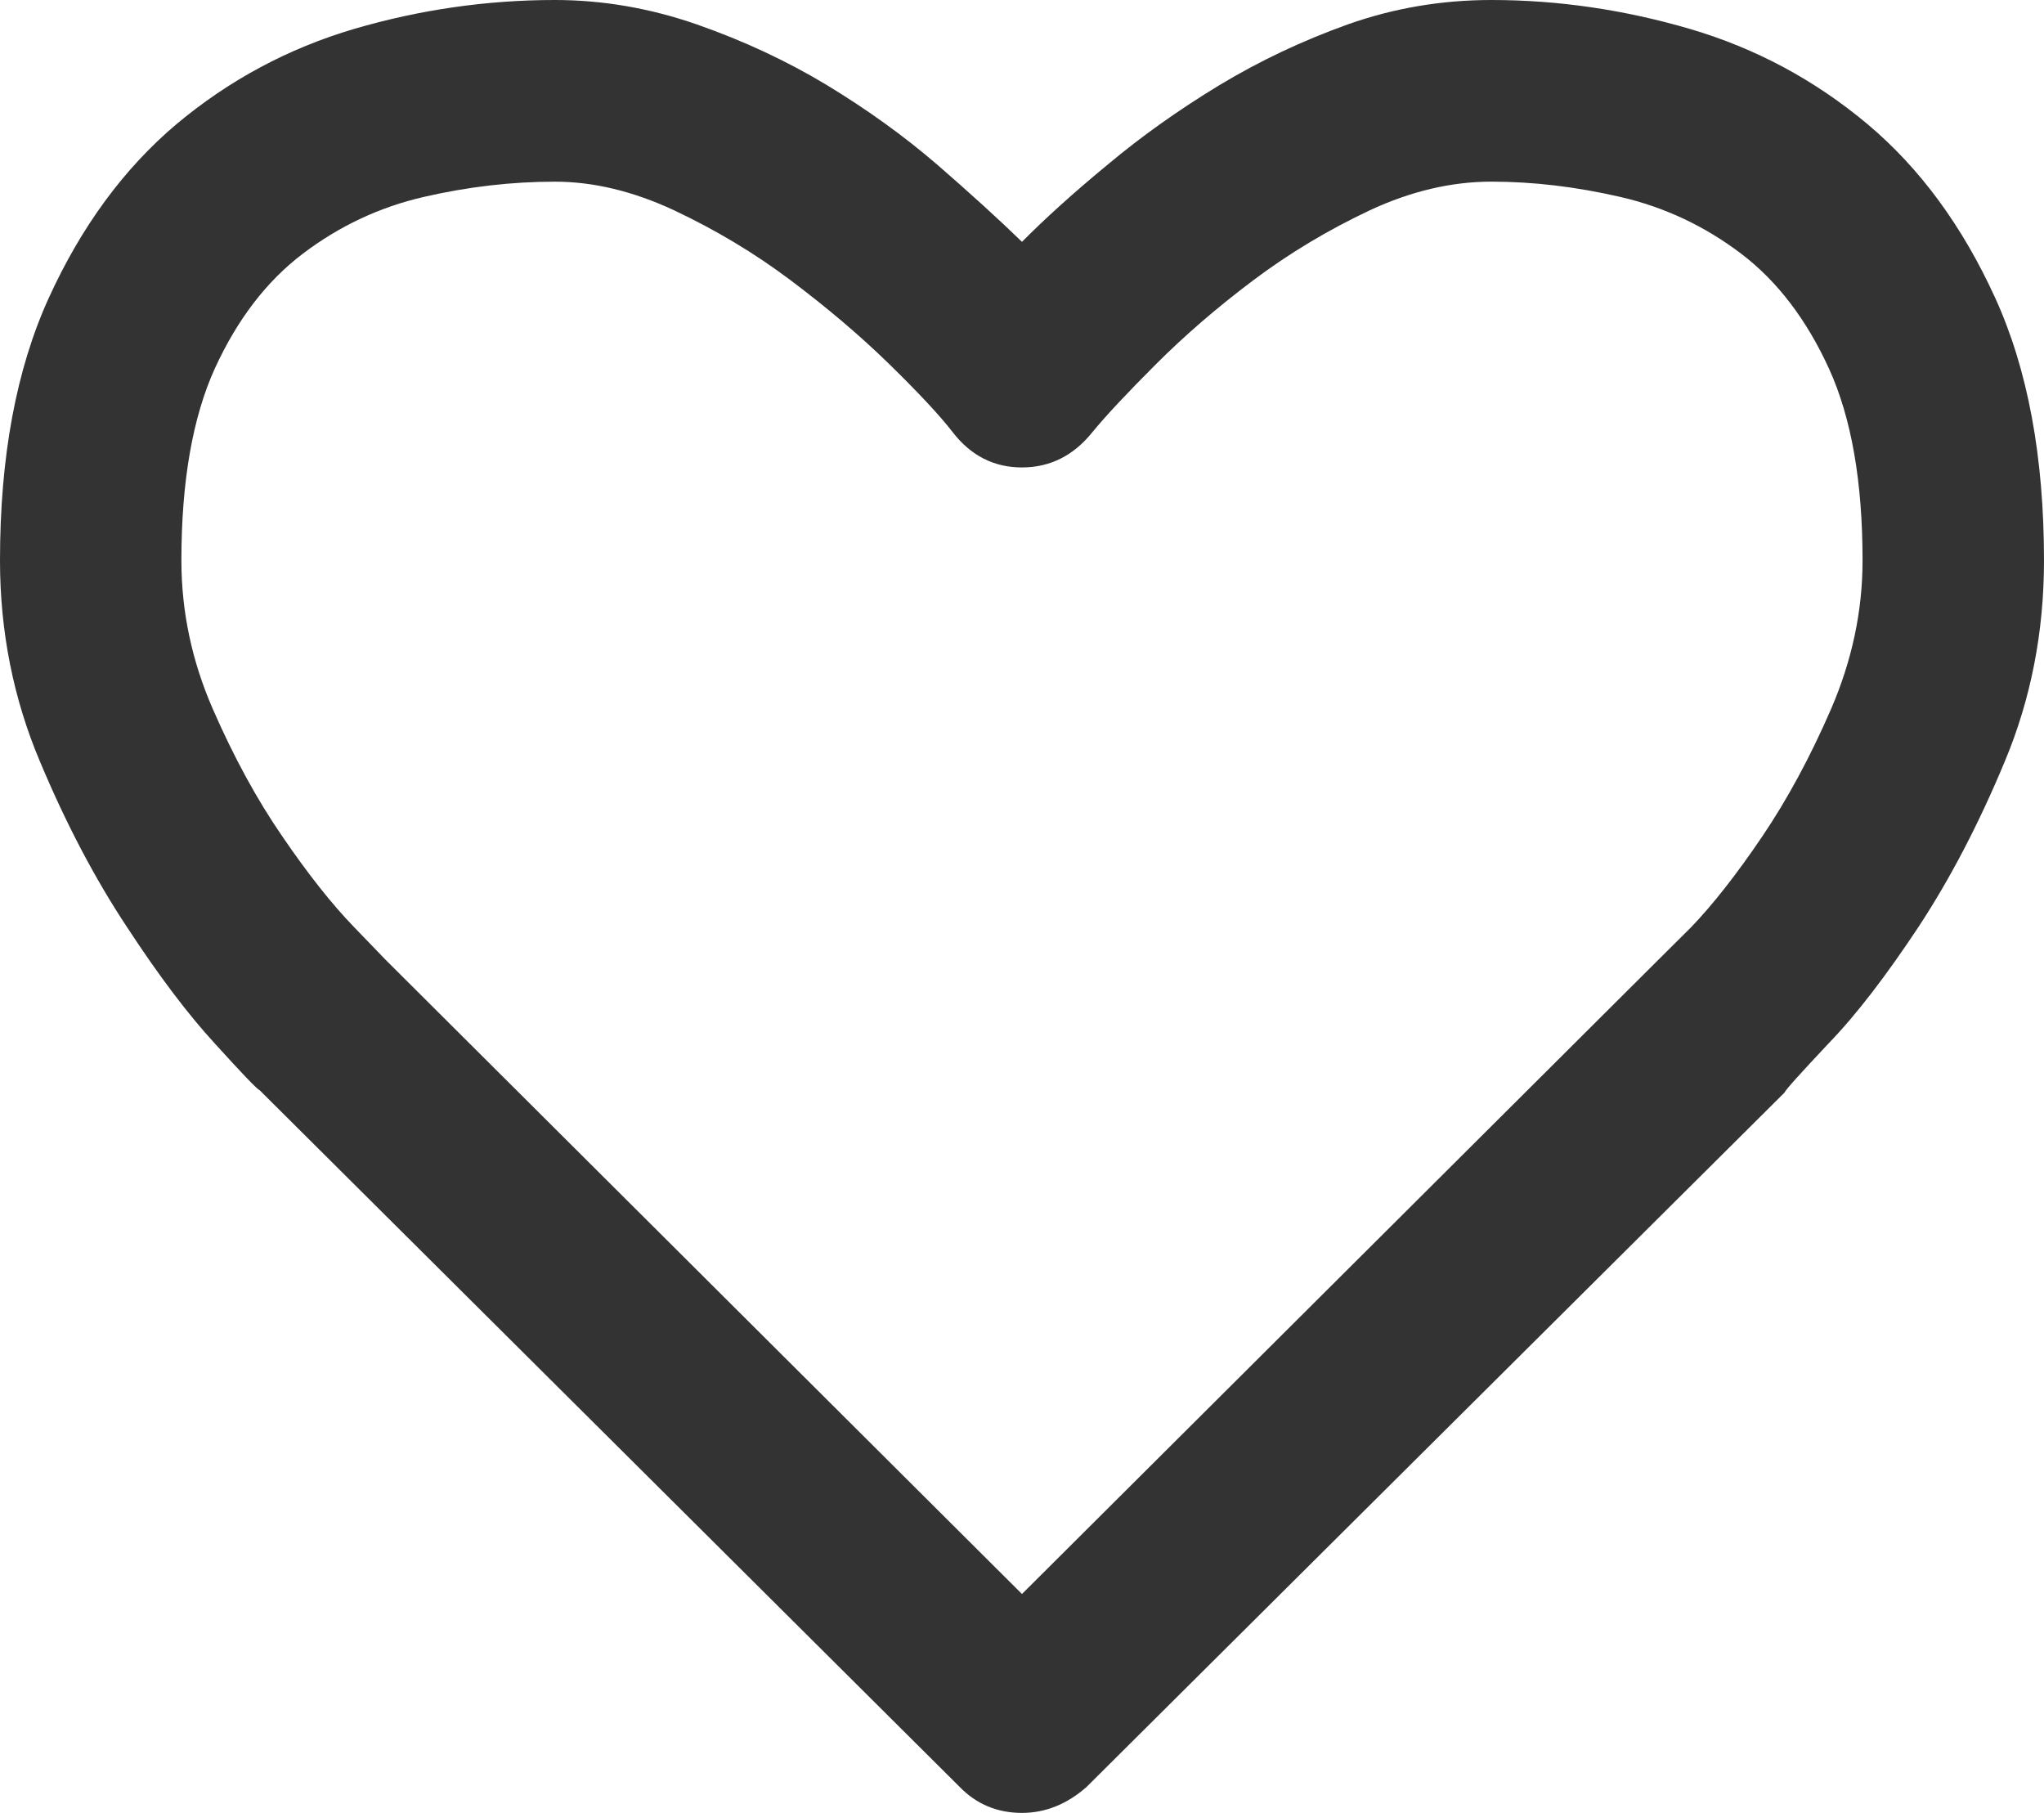 <svg xmlns="http://www.w3.org/2000/svg" width="86.27" height="76.5" viewBox="0 0 86.27 76.5" enable-background="new 0 0 86.27 76.5"><path d="M45.859 75.406c-.82 .723-1.738 1.094-2.725 1.094-1.045 0-1.924-.371-2.627-1.094l-29.54-29.394c-.127-.059-.762-.723-1.895-1.973-1.133-1.23-2.373-2.871-3.701-4.902-1.348-2.031-2.578-4.361-3.691-7.018-1.114-2.637-1.68-5.469-1.68-8.467 0-4.375 .684-8.066 2.061-11.084s3.174-5.459 5.381-7.324c2.227-1.865 4.727-3.203 7.5-4.023 2.773-.811 5.605-1.221 8.476-1.221 2.012 0 4.004 .342 5.977 1.025 1.982 .693 3.809 1.543 5.508 2.568 1.689 1.025 3.242 2.139 4.648 3.35 1.396 1.211 2.598 2.305 3.584 3.262 .986-.996 2.197-2.09 3.643-3.281 1.436-1.201 2.998-2.305 4.688-3.33 1.699-1.025 3.496-1.875 5.43-2.568 1.932-.684 3.954-1.026 6.053-1.026 2.812 0 5.605 .41 8.379 1.221 2.783 .82 5.273 2.158 7.5 4.023 2.217 1.865 4.004 4.307 5.381 7.324s2.061 6.709 2.061 11.084c0 2.998-.547 5.83-1.65 8.467-1.104 2.656-2.324 4.986-3.662 7.018-1.348 2.031-2.598 3.672-3.789 4.902-1.172 1.25-1.797 1.934-1.855 2.07l-29.455 29.297zm-22.441-67.74c-1.826 0-3.672 .215-5.537 .645s-3.564 1.23-5.098 2.393-2.764 2.773-3.711 4.834c-.938 2.061-1.416 4.766-1.416 8.115 0 2.168 .449 4.258 1.328 6.27s1.855 3.809 2.939 5.381c1.084 1.588 2.09 2.857 3.018 3.814l1.338 1.387 26.855 26.758 26.856-26.759 1.396-1.387c.918-.957 1.914-2.227 2.988-3.814 1.064-1.572 2.041-3.379 2.92-5.41 .869-2.021 1.318-4.102 1.318-6.24 0-3.32-.469-6.016-1.416-8.096-.947-2.07-2.178-3.691-3.711-4.854s-3.232-1.963-5.098-2.393-3.682-.645-5.439-.645c-1.68 0-3.398 .4-5.137 1.211-1.738 .82-3.379 1.797-4.912 2.949s-2.9 2.334-4.111 3.545-2.109 2.168-2.686 2.871c-.791 .986-1.787 1.484-2.969 1.484s-2.158-.498-2.92-1.484c-.566-.732-1.475-1.699-2.705-2.9-1.221-1.191-2.607-2.363-4.141-3.516s-3.174-2.129-4.912-2.949c-1.736-.81-3.416-1.21-5.037-1.21z" fill="#333"/></svg>